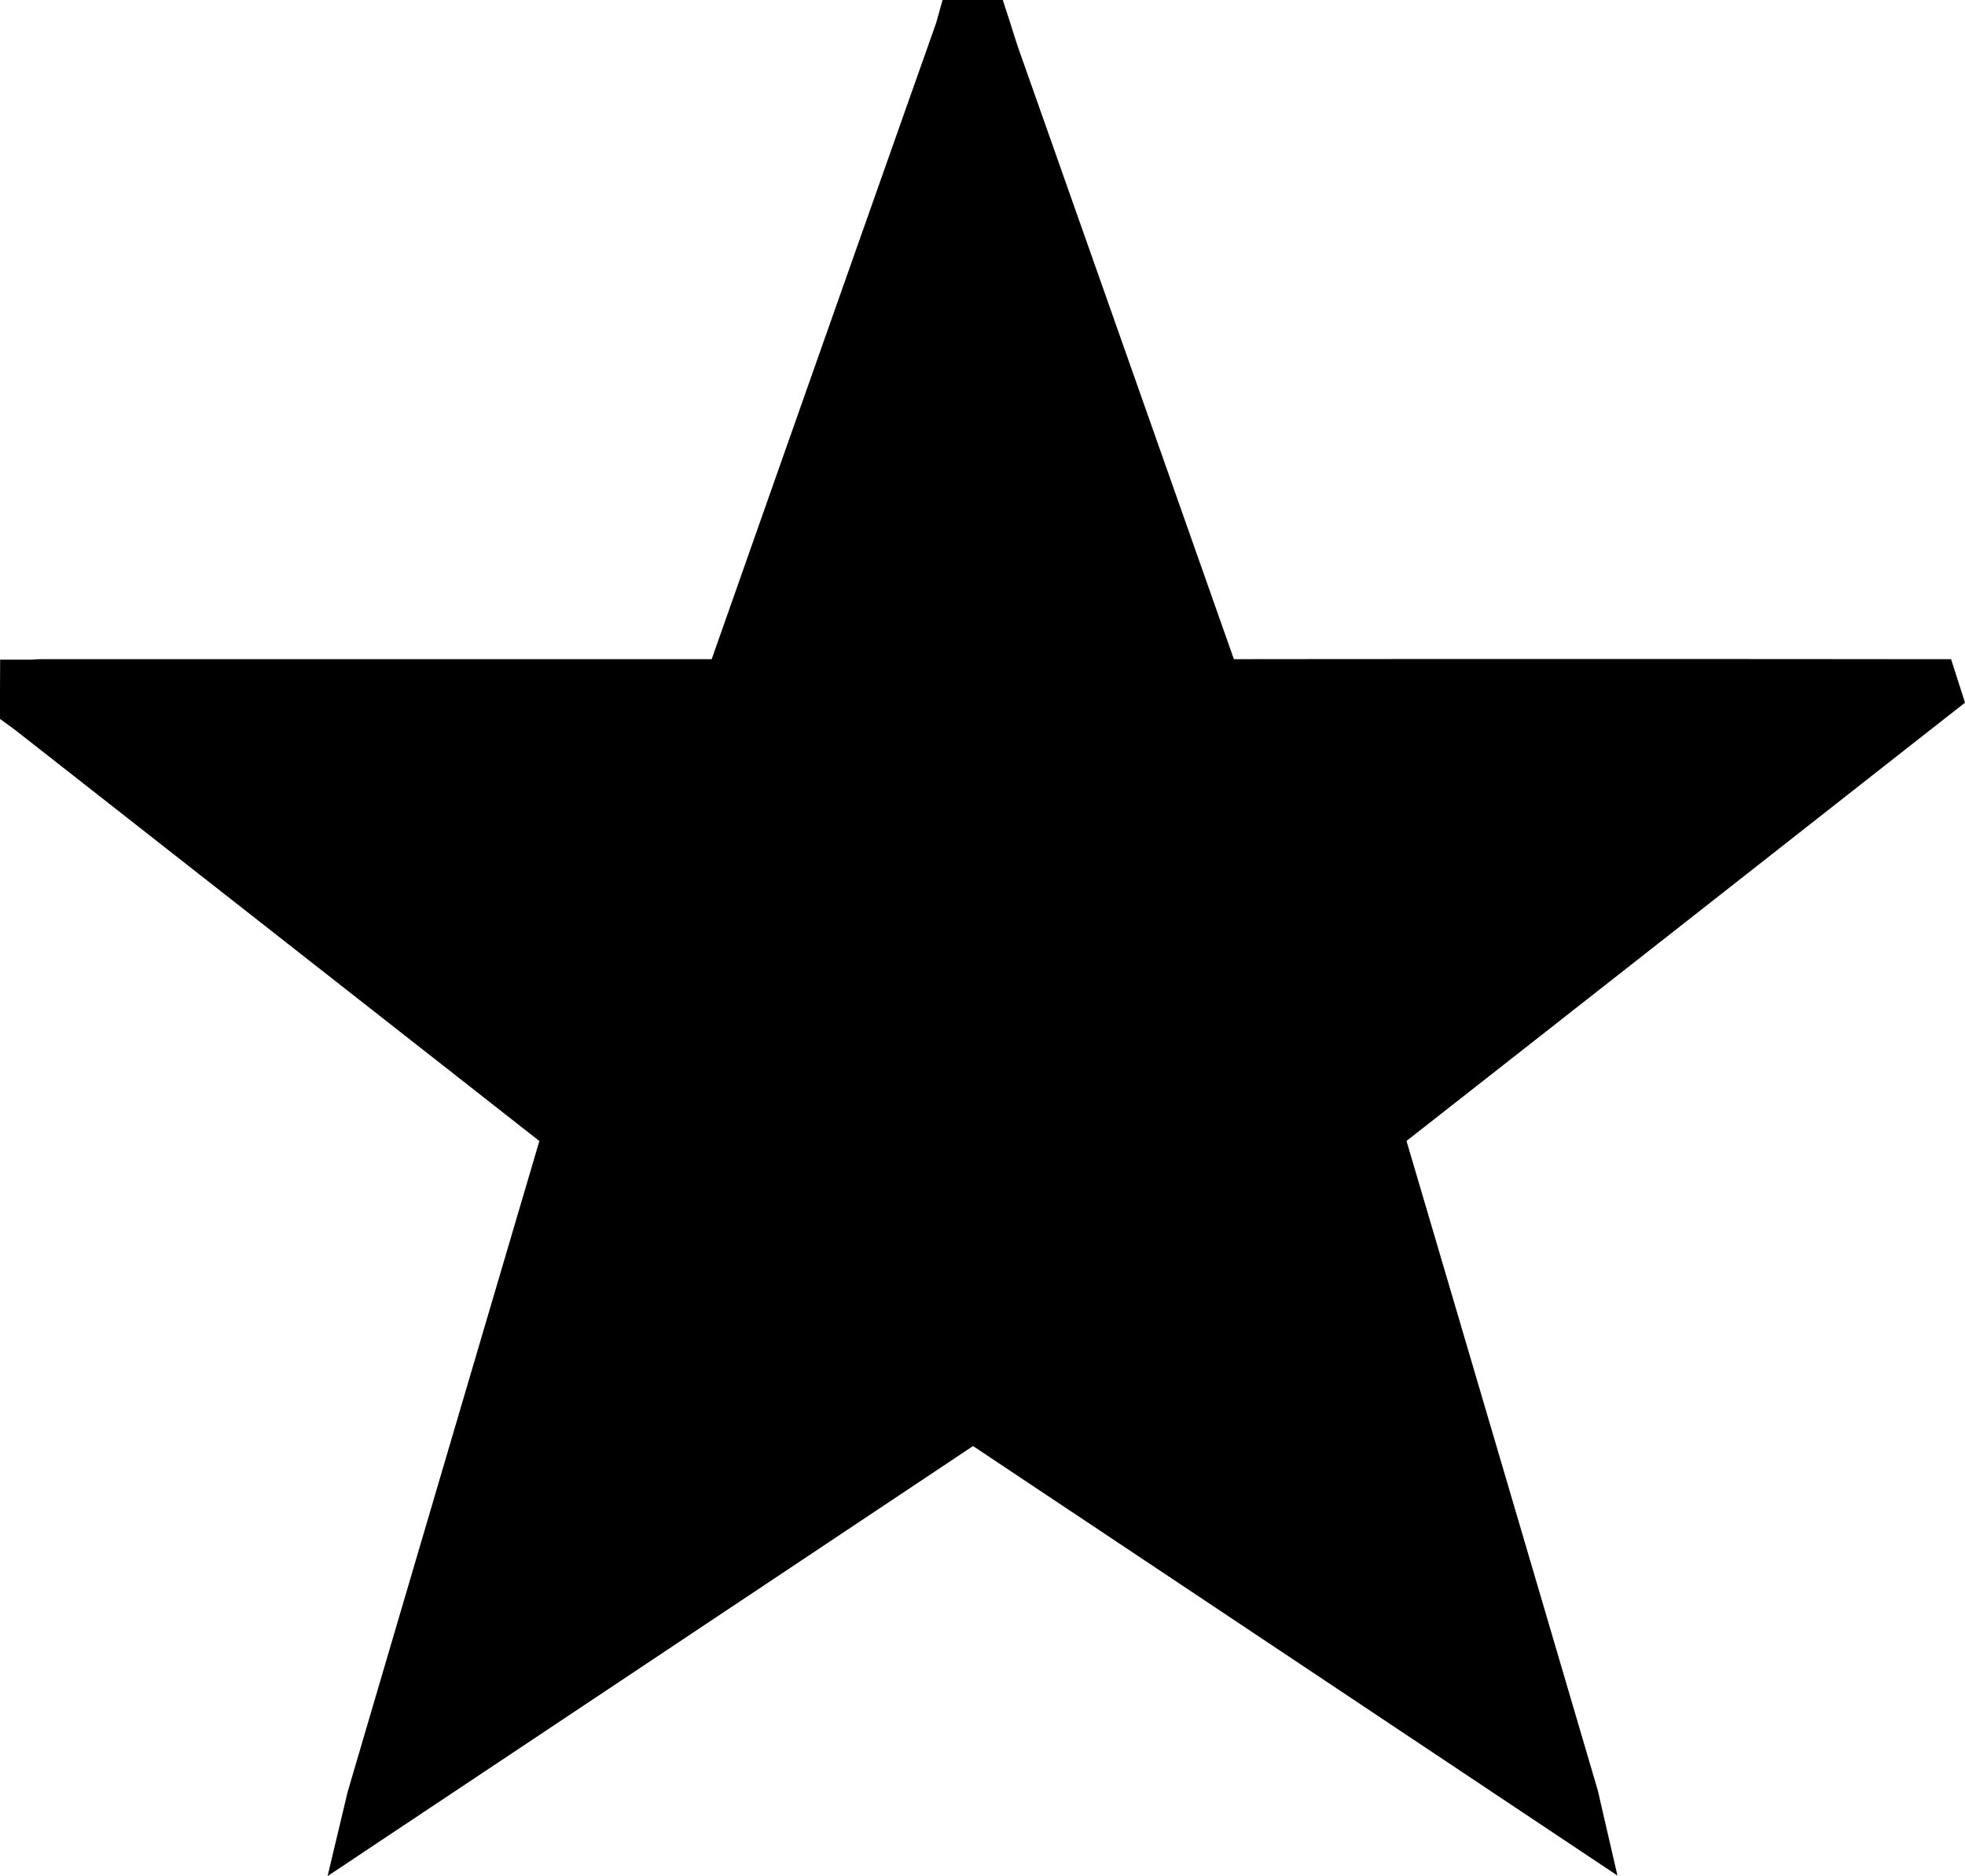 <svg xmlns="http://www.w3.org/2000/svg" width="31.929" height="30.489" viewBox="0 0 31.929 30.489">
  <path id="Path_49" data-name="Path 49" d="M109.849,10.767c.06,0,.121-.008.181-.008q5.541,0,11.081,0a.185.185,0,0,0,.209-.15q1.855-5.27,3.718-10.54l.007-.025h.234c.052.16.1.321.155.479q1.779,5.04,3.555,10.079a.193.193,0,0,0,.217.157q5.66-.006,11.319,0h.162l.009.028-.638.5q-4.162,3.27-8.327,6.536a.167.167,0,0,0-.064.215q1.582,5.362,3.159,10.726c.012.04.019.082.034.147l-9.7-6.466q-4.842,3.228-9.707,6.468c.015-.063.023-.1.034-.139q1.573-5.35,3.152-10.7c.038-.129-.089-.278-.089-.278L109.9,11.013l-.052-.038Z" transform="translate(-109.349 0.453)" fill="currentColor" stroke="currentColor" stroke-width="1"/>
</svg>
